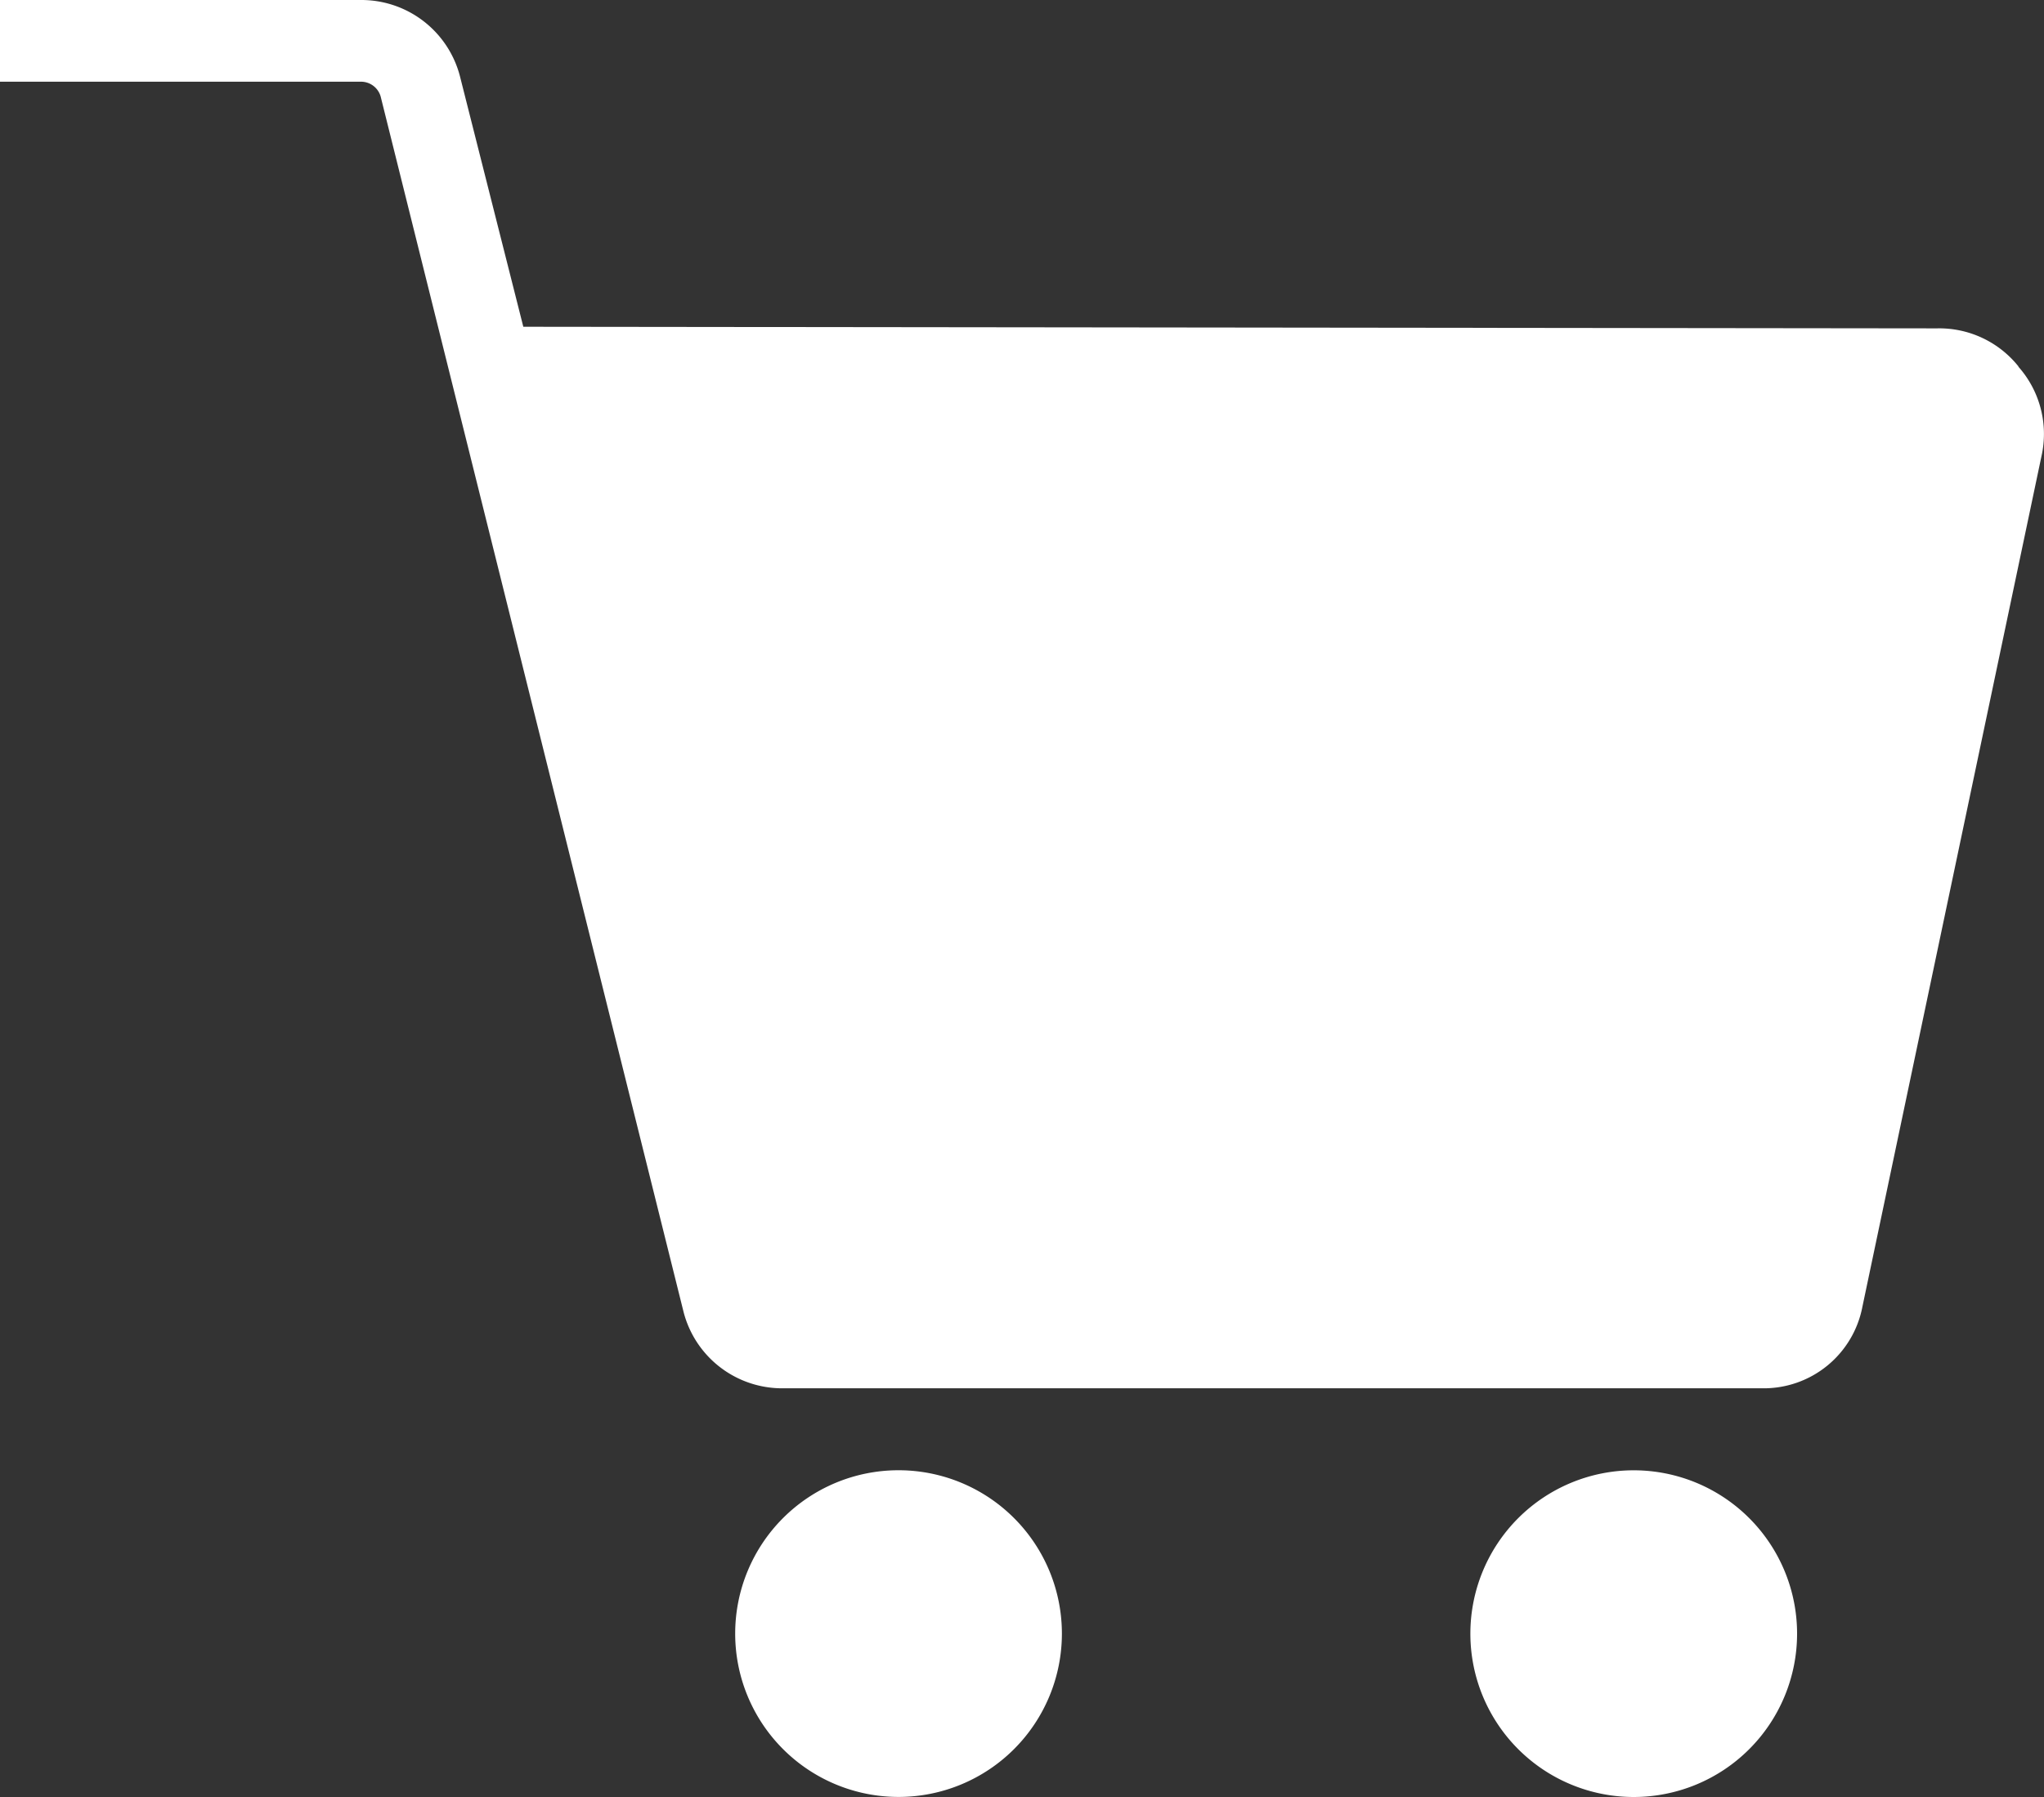 <svg xmlns="http://www.w3.org/2000/svg" width="34.122" height="30" viewBox="0 0 34.122 30">
  <rect x="0" y="0" width="34.122" height="30" fill="#333333" stroke="none"/>
  <path id="Shopping_Cart" data-name="Shopping Cart" d="M33.7,7.123a1.691,1.691,0,0,0-1.364-.641l-23.6-.027L7.677,2.268A1.7,1.7,0,0,0,6.027,1H0V2.364H6.027a.341.341,0,0,1,.327.245l5.059,20.3a1.7,1.7,0,0,0,1.65,1.268H29.427a1.677,1.677,0,0,0,1.664-1.364l3-14.25a1.691,1.691,0,0,0-.4-1.445ZM17.727,28.273A2.727,2.727,0,1,1,15,25.545,2.727,2.727,0,0,1,17.727,28.273Zm12.273,0a2.727,2.727,0,1,1-2.727-2.727A2.727,2.727,0,0,1,30,28.273Z" transform="translate(0 -1)" fill="white"/>
</svg>
